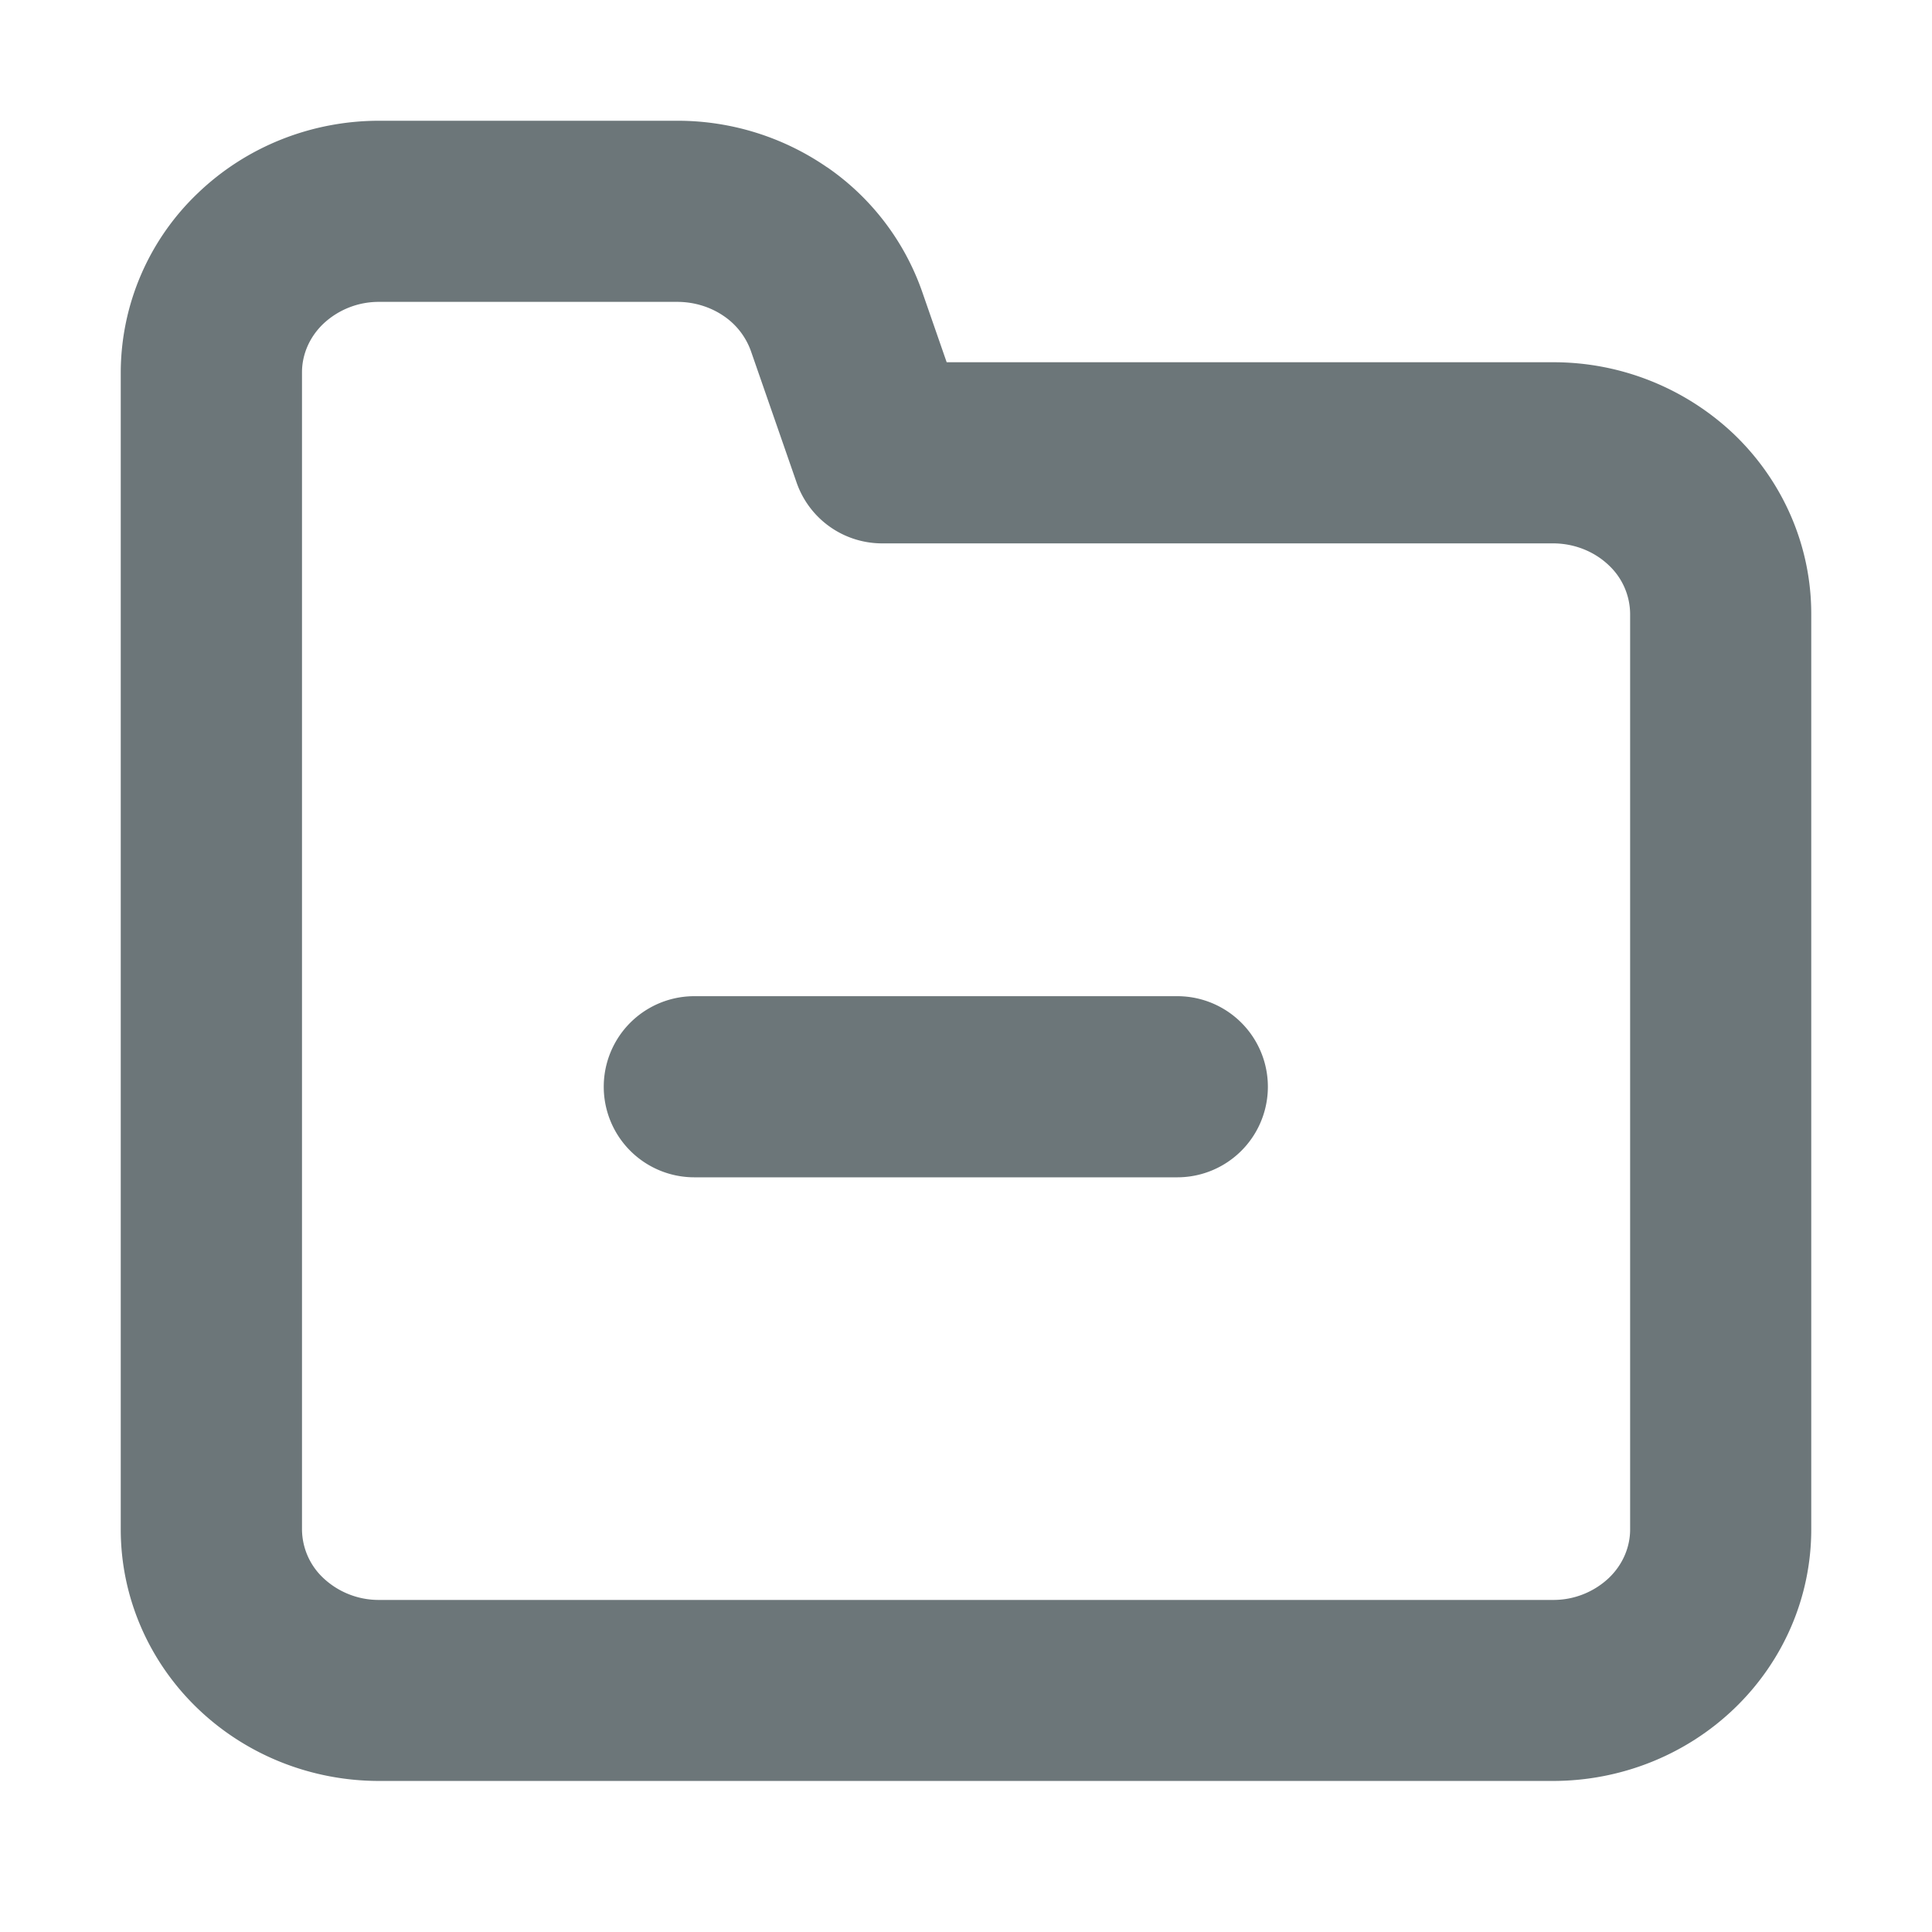 <svg xmlns="http://www.w3.org/2000/svg" width="16" height="16" fill="none" viewBox="0 0 16 16">
  <path fill="#6C7679" d="M5.75 8.25a.75.75 0 000 1.5h4a.75.75 0 000-1.5h-4z"/>
  <path fill="#6C7679" fill-rule="evenodd" d="M6.849 1.385A2.179 2.179 0 005.609 1H3.14c-.558 0-1.098.212-1.502.6A2.057 2.057 0 001 3.082v9.584c0 .562.233 1.095.637 1.483.404.388.944.6 1.502.6h9.722c.558 0 1.098-.212 1.502-.6.404-.388.637-.92.637-1.483V5.083c0-.562-.233-1.095-.637-1.484A2.169 2.169 0 0012.86 3H7.84l-.203-.584a2.088 2.088 0 00-.787-1.031zM5.609 2.5c.142 0 .277.043.386.118a.59.59 0 01.224.29l.378 1.088a.75.75 0 00.709.504h5.555c.18 0 .345.069.463.182a.557.557 0 01.176.401v7.584c0 .144-.06.29-.176.401a.669.669 0 01-.463.182H3.14a.669.669 0 01-.463-.182.557.557 0 01-.176-.401V3.083c0-.144.06-.29.176-.401A.669.669 0 013.14 2.5h2.47z" clip-rule="evenodd"/>
</svg>

